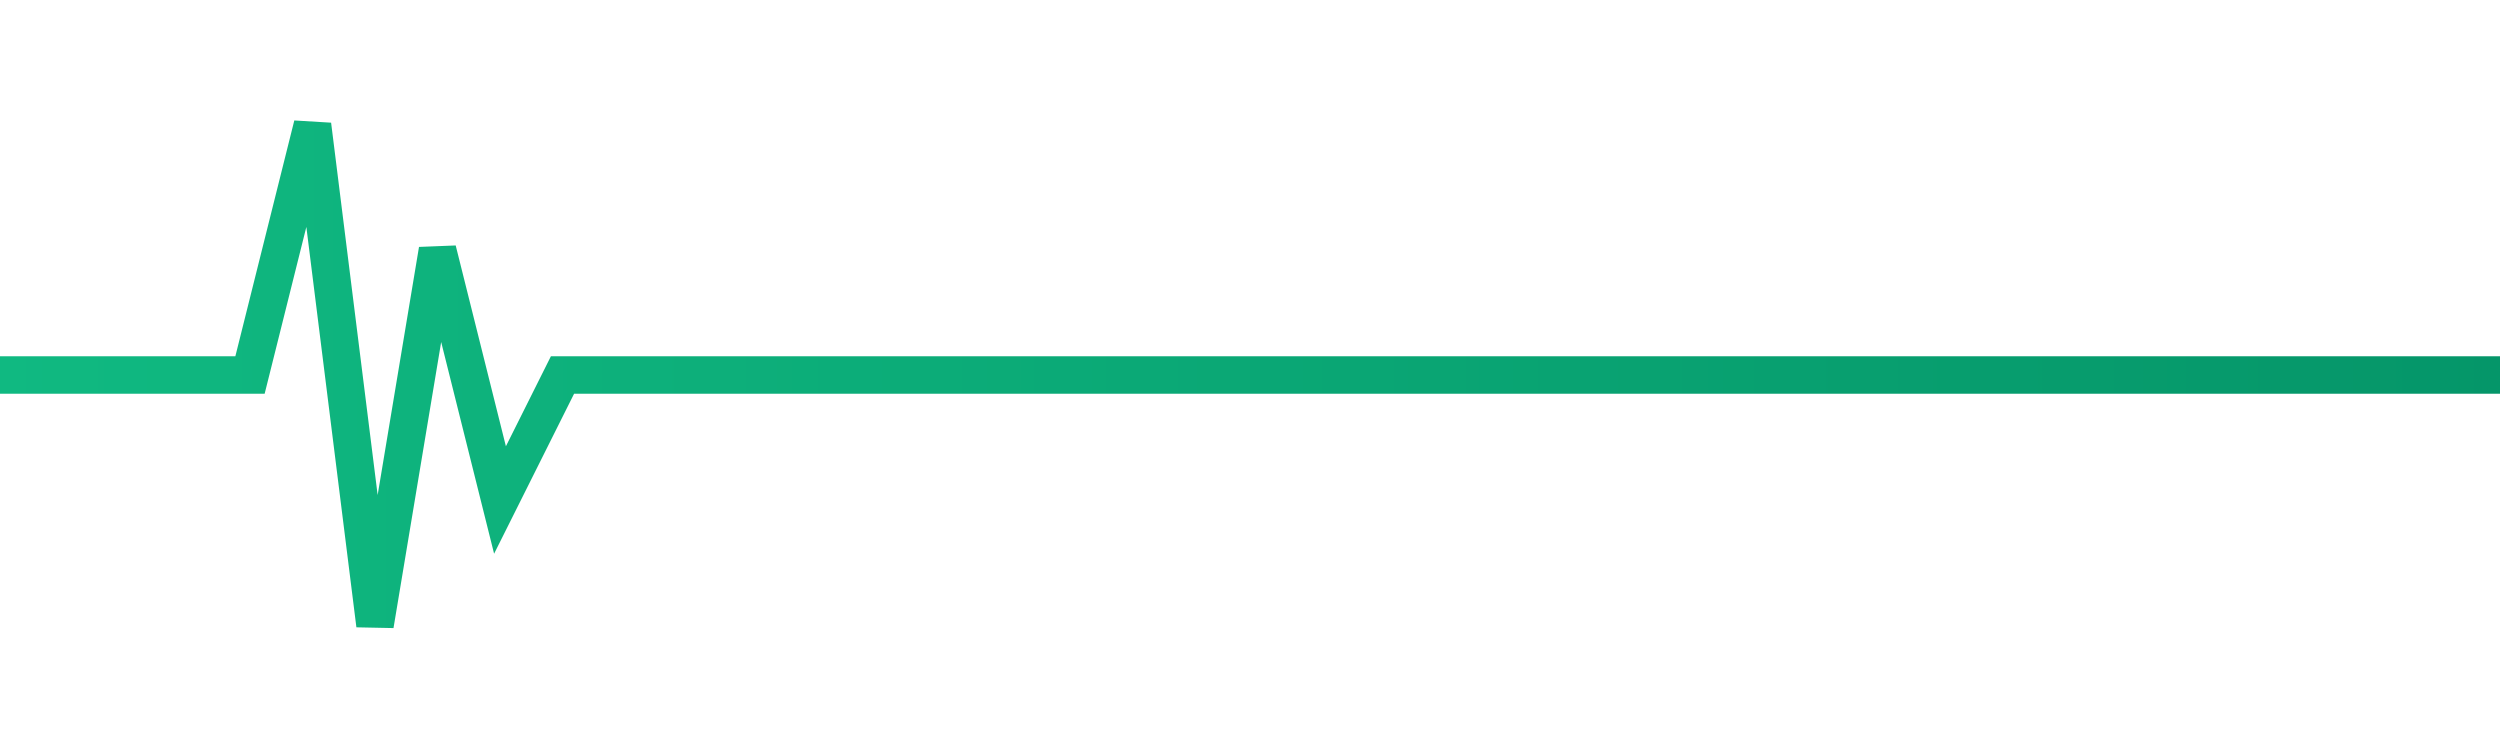 <svg width="200" height="60" viewBox="0 0 200 60" xmlns="http://www.w3.org/2000/svg">
  <defs>
    <linearGradient id="ecgGradient" x1="0%" y1="0%" x2="100%" y2="0%">
      <stop offset="0%" style="stop-color:#10b981;stop-opacity:1" />
      <stop offset="100%" style="stop-color:#059669;stop-opacity:1" />
    </linearGradient>
  </defs>
  <path d="M0 30 L20 30 L25 10 L30 50 L35 20 L40 40 L45 30 L200 30" 
        stroke="url(#ecgGradient)" 
        stroke-width="3" 
        fill="none" 
        stroke-linecap="round"/>
</svg>